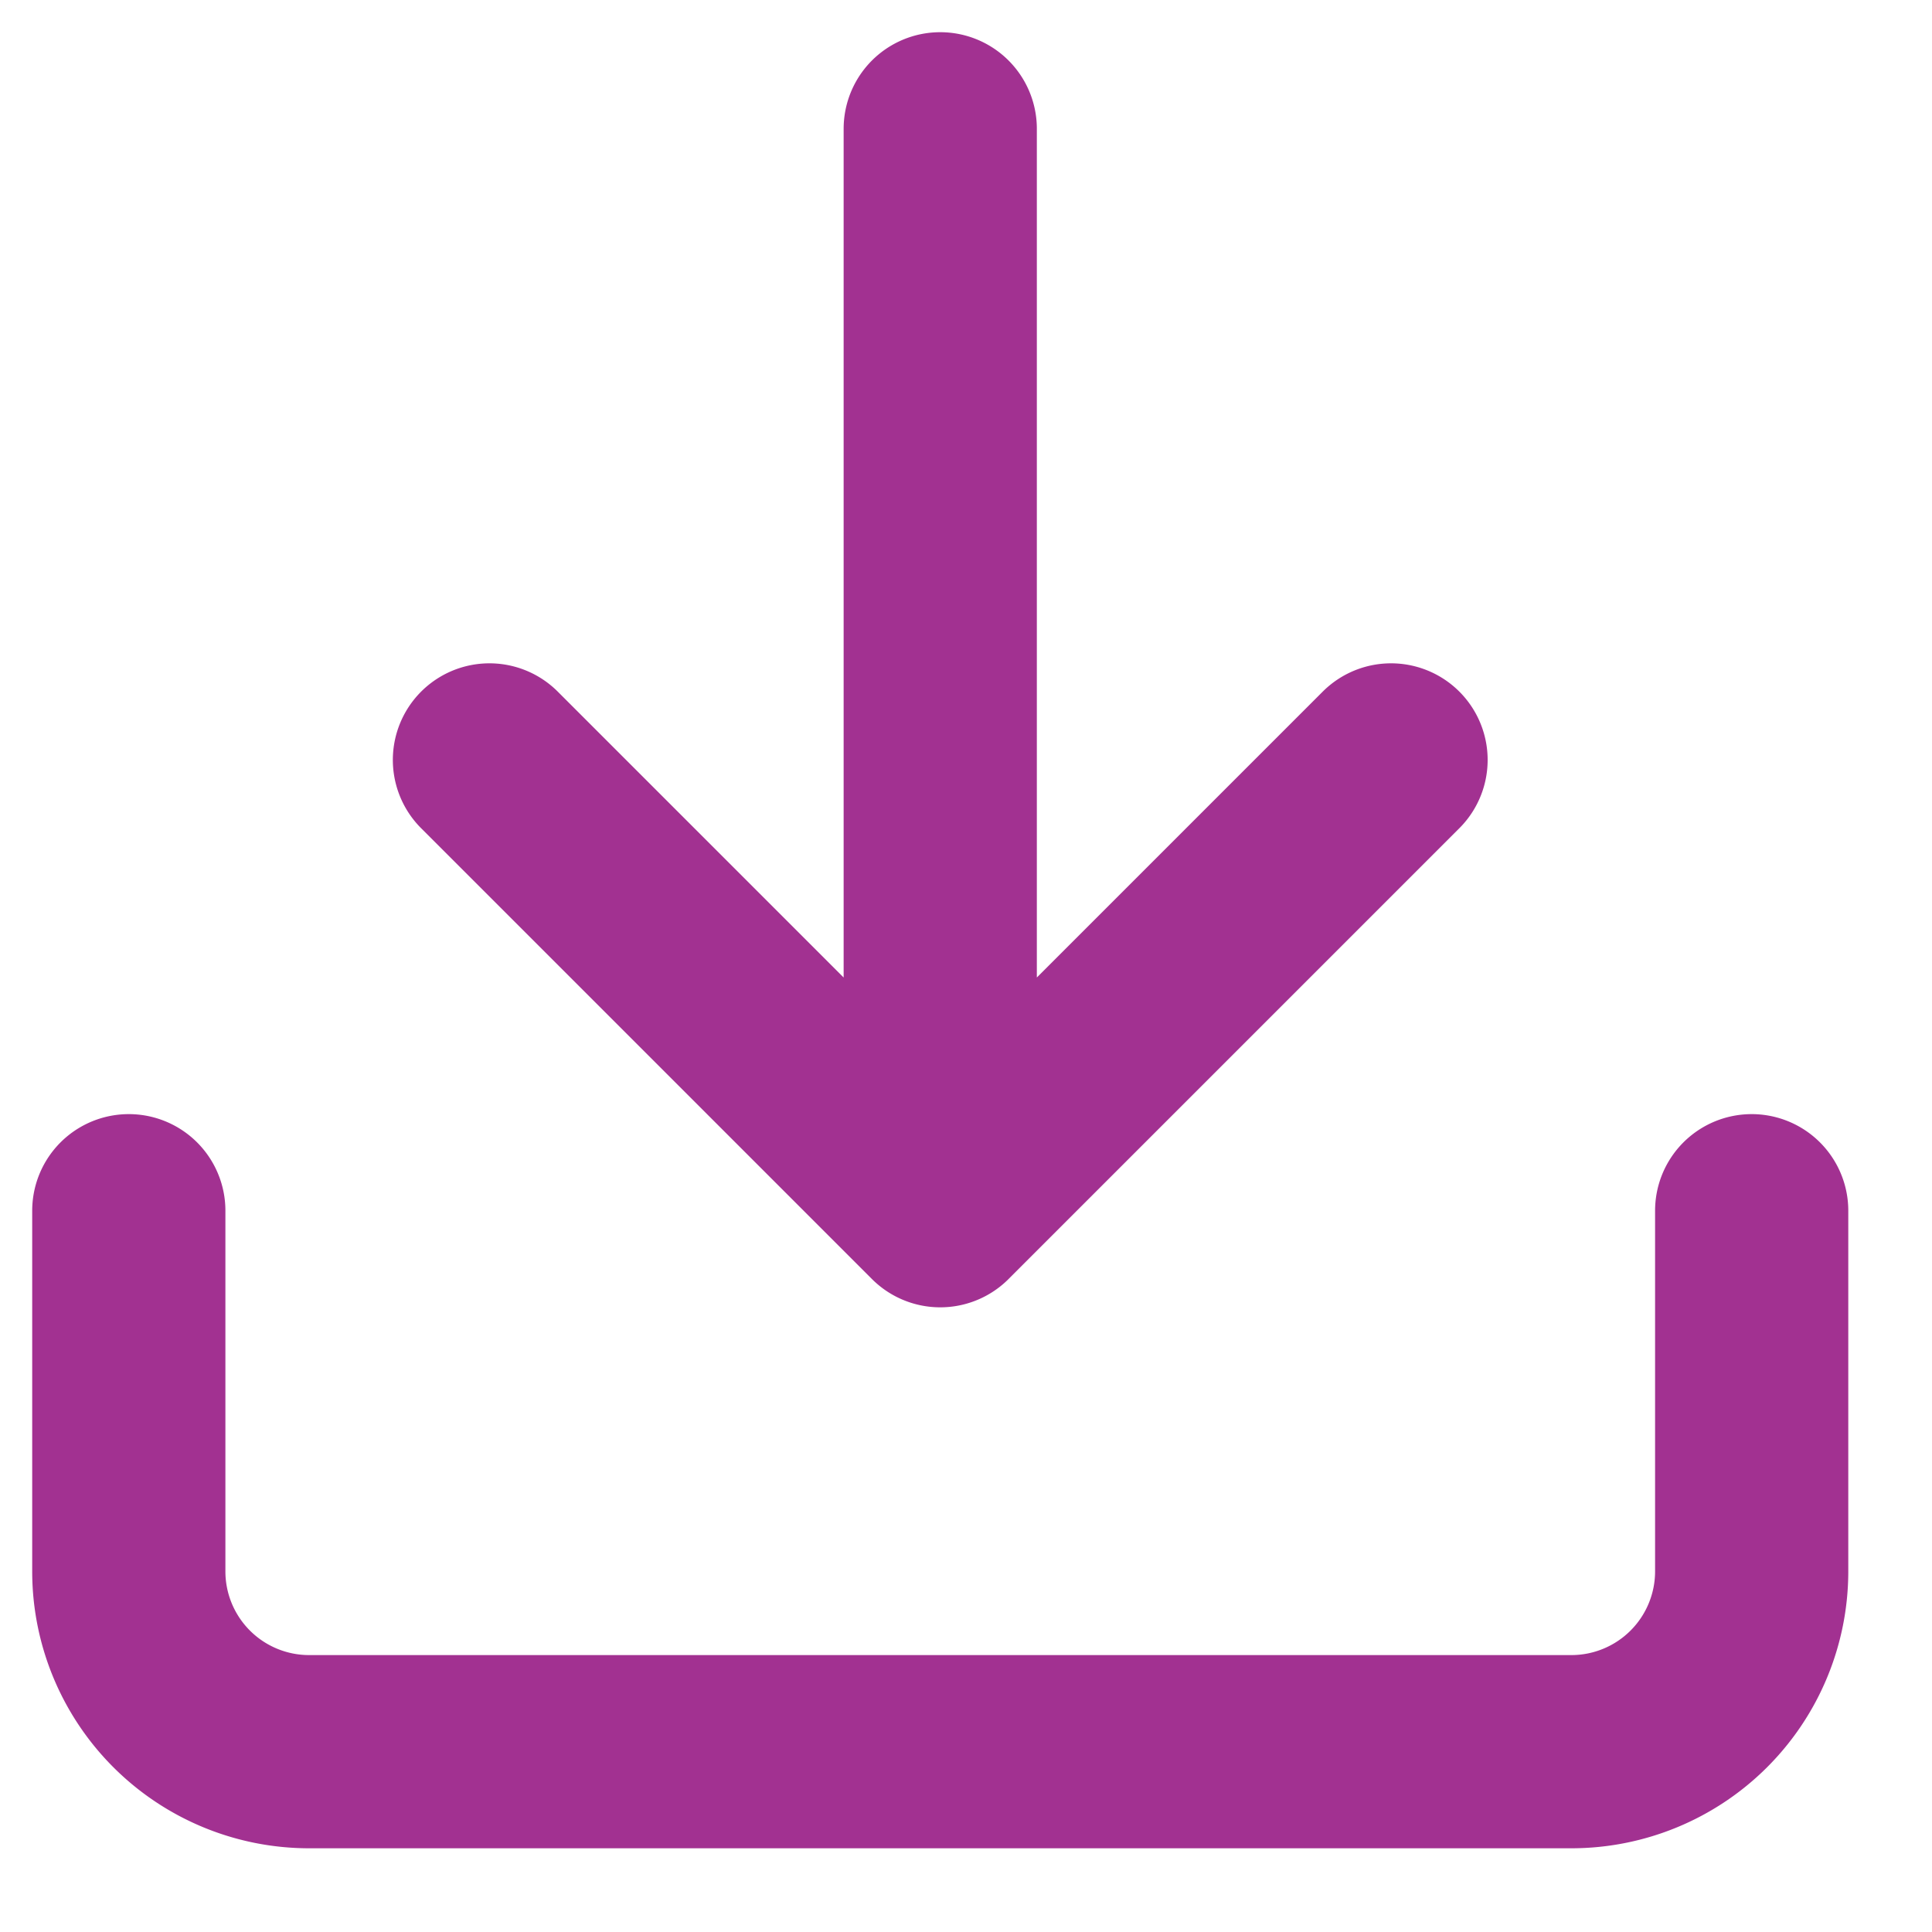 <svg width="15" height="15" xmlns="http://www.w3.org/2000/svg">
    <g stroke="#A23191" stroke-width="1.5" fill="none" fill-rule="evenodd" stroke-linecap="round" stroke-linejoin="round">
        <path d="M13.6 9.4v2.8a1.4 1.4 0 0 1-1.4 1.4H2.4A1.4 1.4 0 0 1 1 12.2V9.4M3.8 5.9l3.5 3.5 3.5-3.5M7.3 9.4V1"/>
    </g>
</svg>
